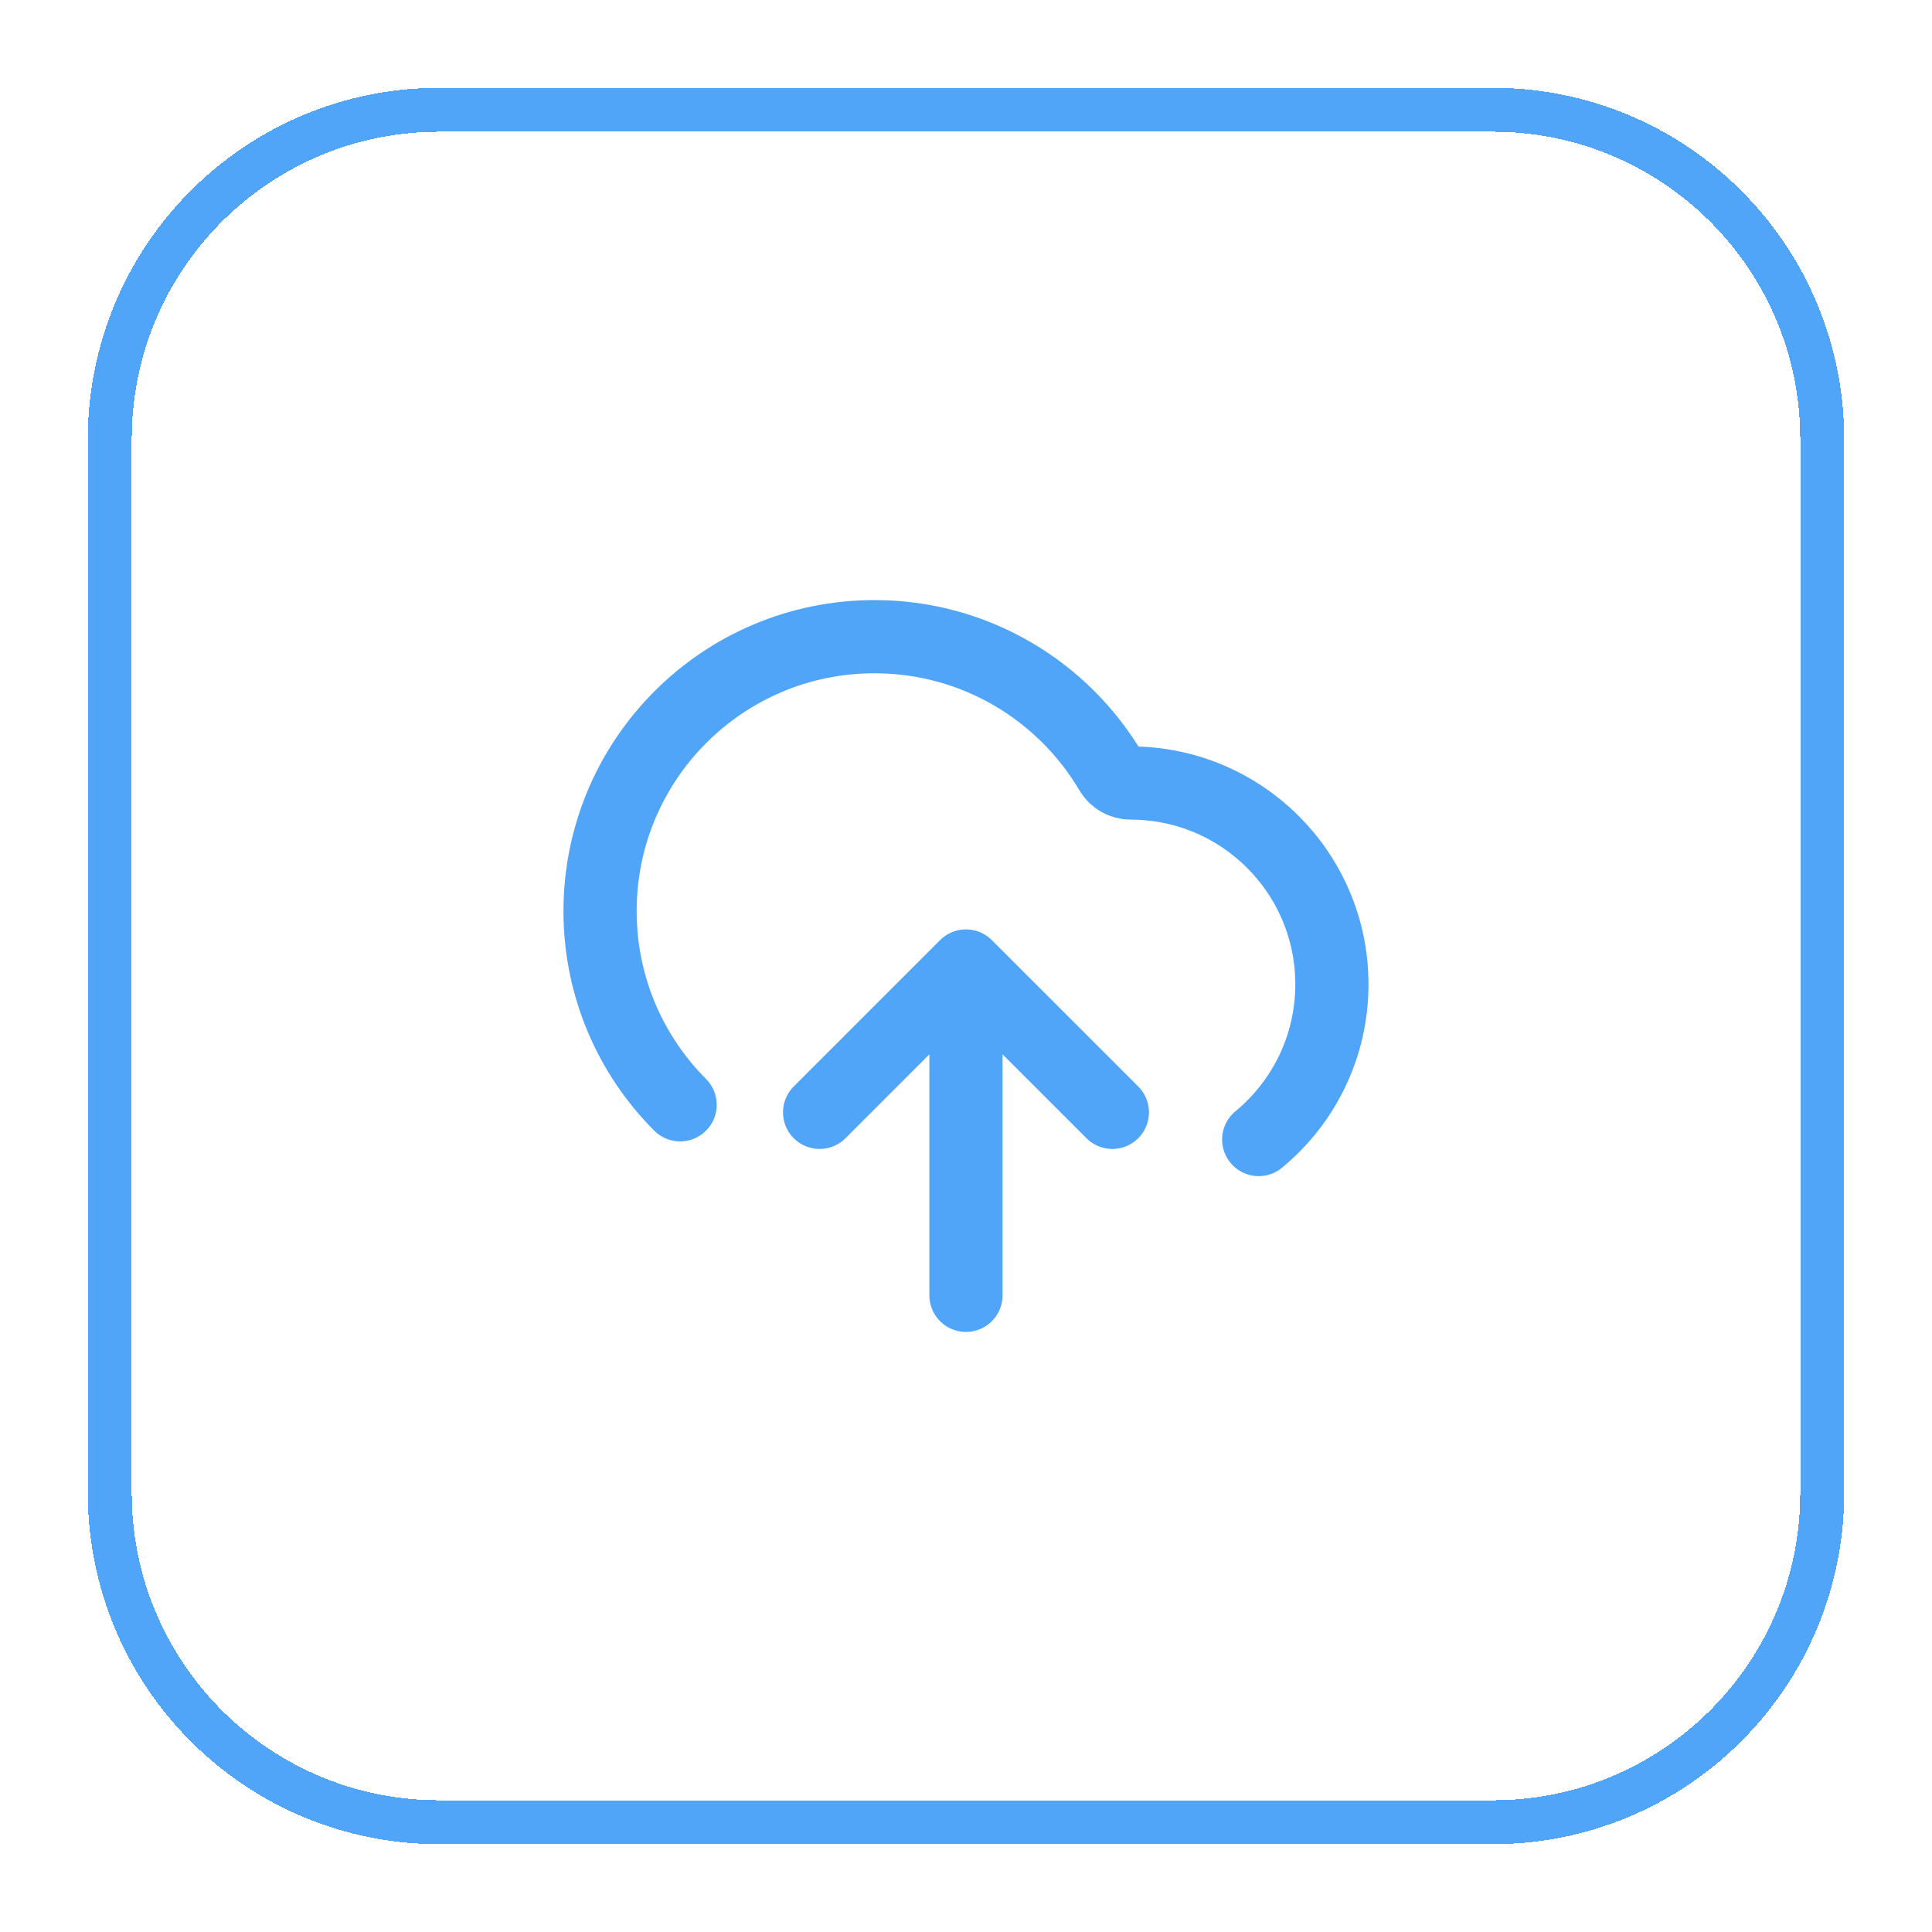 <svg width="44" height="44" viewBox="0 0 44 44" fill="none" xmlns="http://www.w3.org/2000/svg">
<g filter="url(#filter0_d_1224_1430)">
<path d="M2.5 9C2.5 4.858 5.858 1.5 10 1.5H34C38.142 1.5 41.5 4.858 41.5 9V33C41.5 37.142 38.142 40.5 34 40.5H10C5.858 40.5 2.5 37.142 2.5 33V9Z" stroke="#51A5F8" shape-rendering="crispEdges"/>
<path d="M18.666 24.333L21.999 21M21.999 21L25.333 24.333M21.999 21V28.5M28.666 24.952C29.684 24.112 30.333 22.84 30.333 21.417C30.333 18.885 28.281 16.833 25.749 16.833C25.567 16.833 25.397 16.738 25.304 16.581C24.218 14.737 22.211 13.5 19.916 13.5C16.464 13.5 13.666 16.298 13.666 19.75C13.666 21.472 14.362 23.031 15.489 24.161" stroke="#51A5F8" stroke-width="1.667" stroke-linecap="round" stroke-linejoin="round"/>
</g>
<defs>
<filter id="filter0_d_1224_1430" x="0" y="0" width="44" height="44" filterUnits="userSpaceOnUse" color-interpolation-filters="sRGB">
<feFlood flood-opacity="0" result="BackgroundImageFix"/>
<feColorMatrix in="SourceAlpha" type="matrix" values="0 0 0 0 0 0 0 0 0 0 0 0 0 0 0 0 0 0 127 0" result="hardAlpha"/>
<feOffset dy="1"/>
<feGaussianBlur stdDeviation="1"/>
<feComposite in2="hardAlpha" operator="out"/>
<feColorMatrix type="matrix" values="0 0 0 0 0.063 0 0 0 0 0.094 0 0 0 0 0.157 0 0 0 0.05 0"/>
<feBlend mode="normal" in2="BackgroundImageFix" result="effect1_dropShadow_1224_1430"/>
<feBlend mode="normal" in="SourceGraphic" in2="effect1_dropShadow_1224_1430" result="shape"/>
</filter>
</defs>
</svg>
